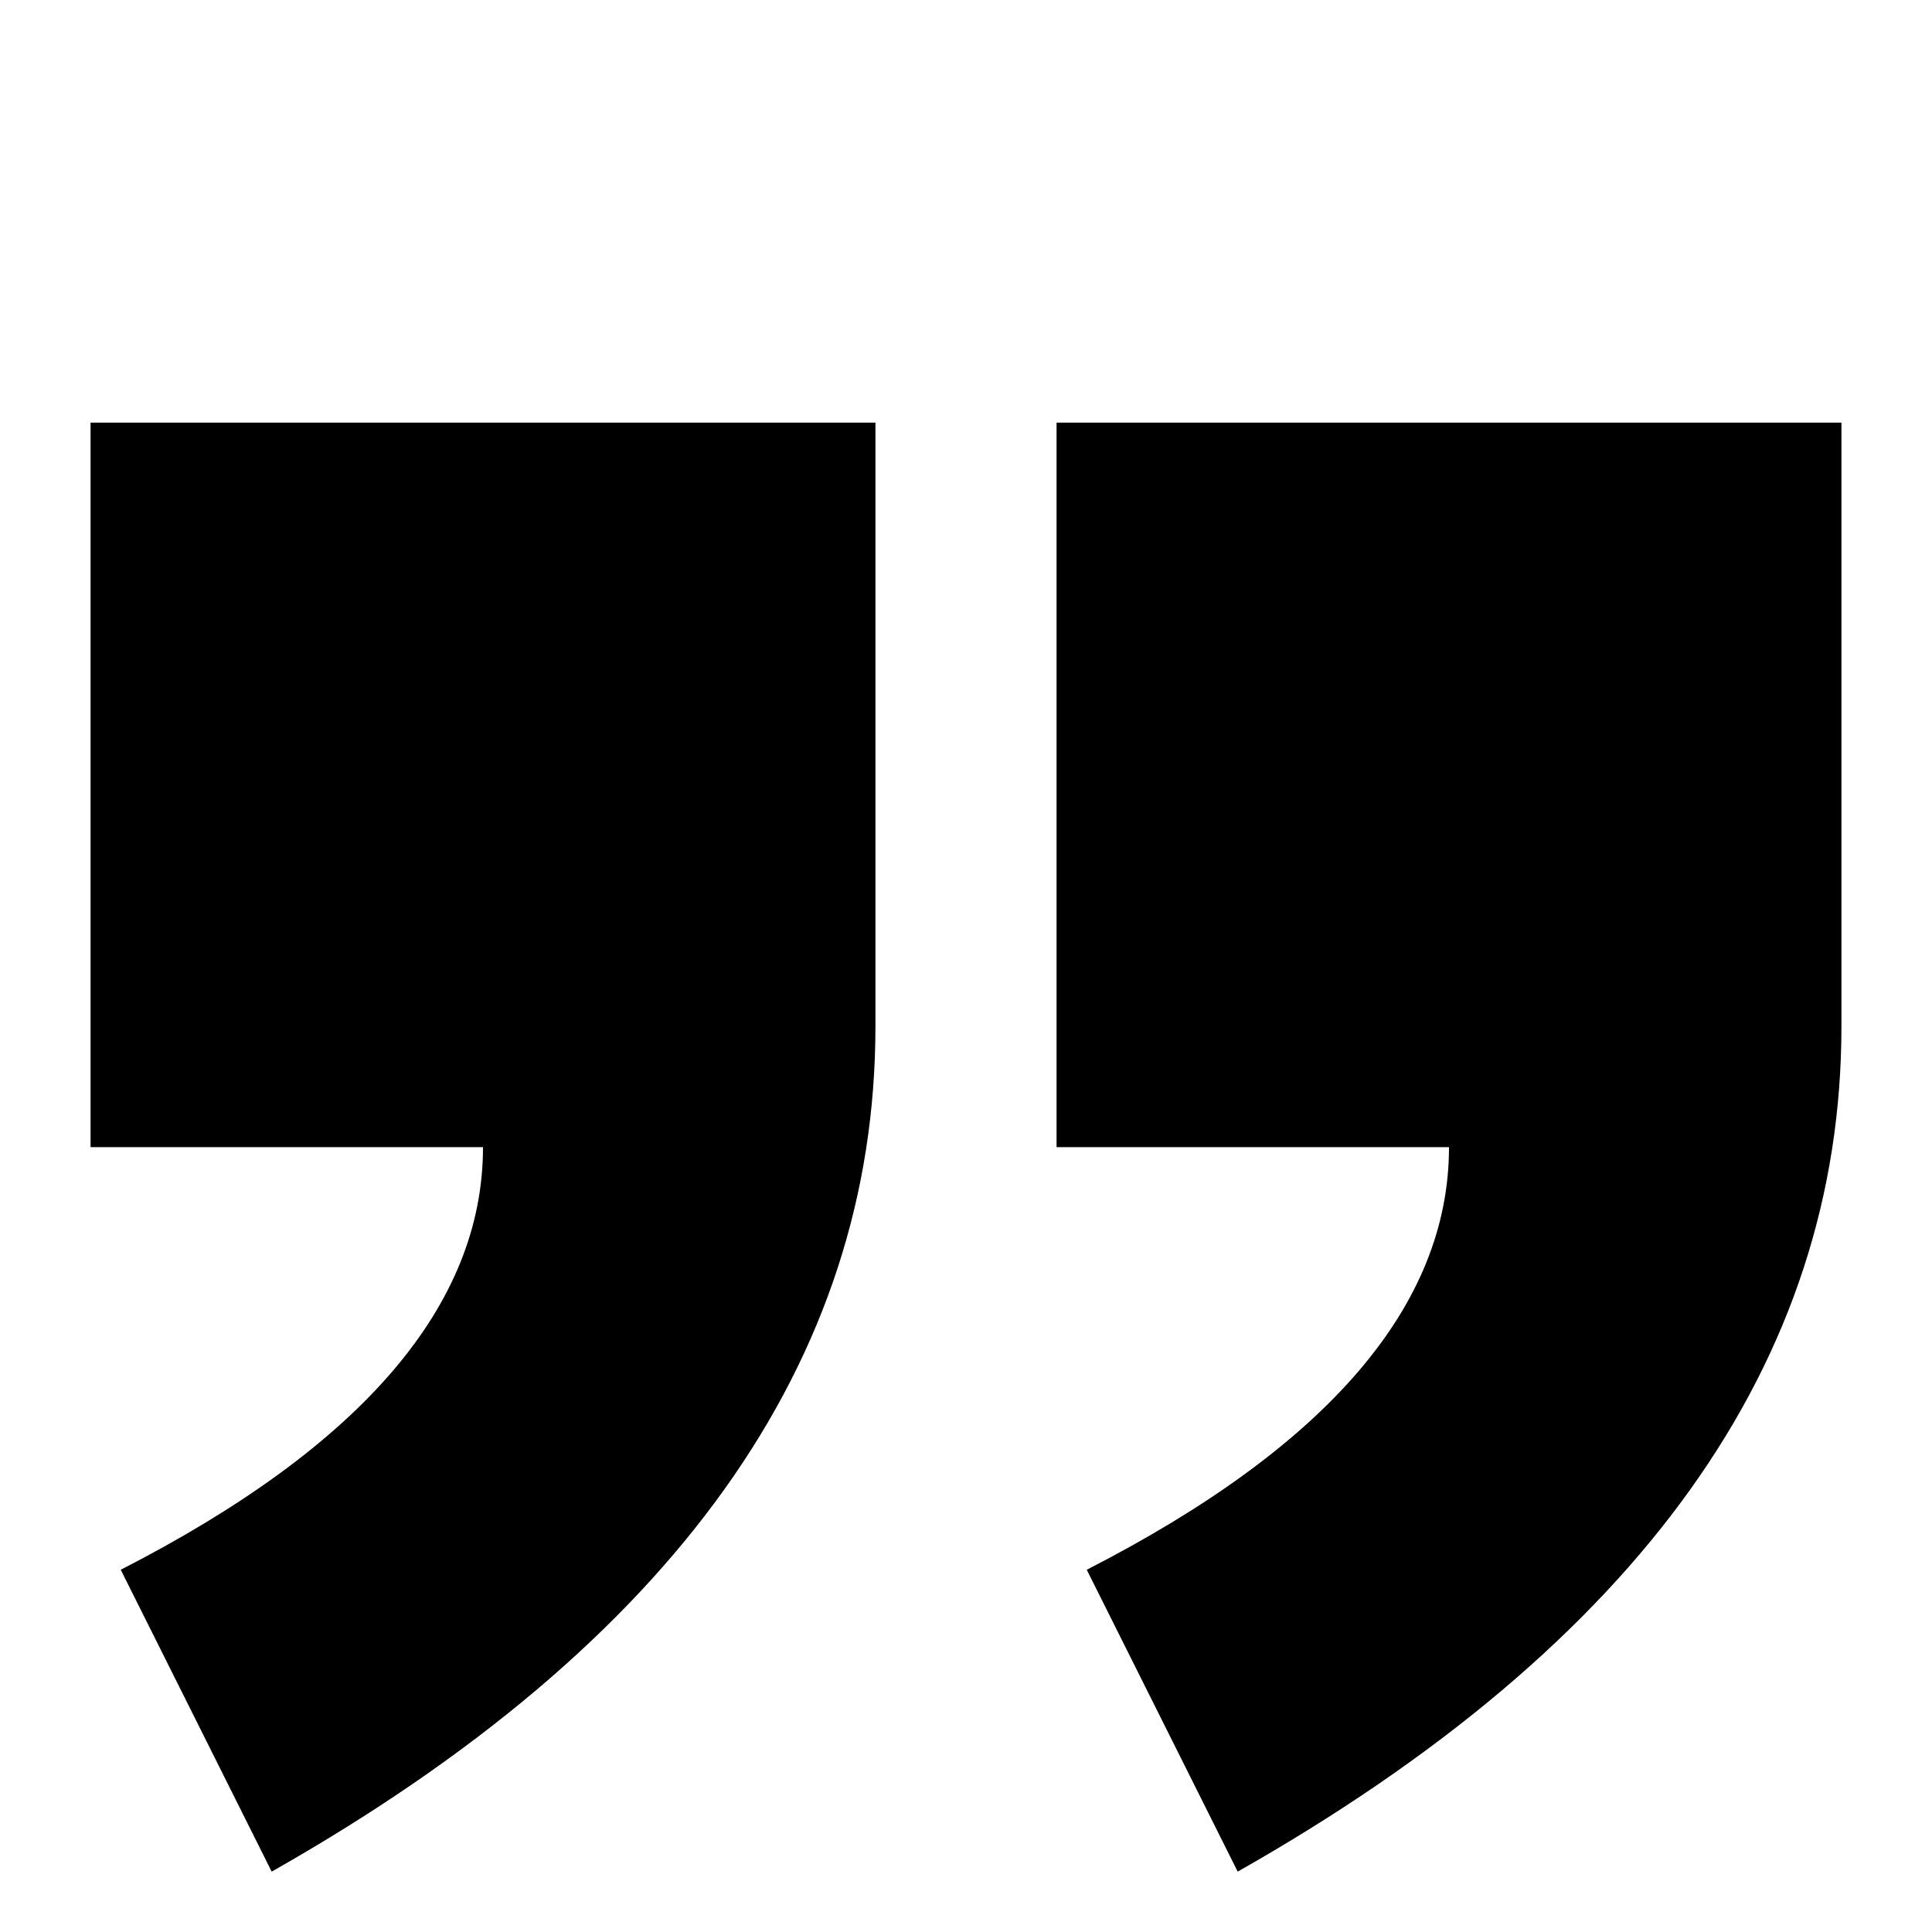 <?xml version="1.0" encoding="UTF-8"?>
<svg width="64px" height="64px" viewBox="0 0 64 64" version="1.1" xmlns="http://www.w3.org/2000/svg" xmlns:xlink="http://www.w3.org/1999/xlink">
    <!-- Generator: Sketch 47.1 (45422) - http://www.bohemiancoding.com/sketch -->
    <title>quote-right</title>
    <desc>Created with Sketch.</desc>
    <defs></defs>
    <g id="Page-1" stroke="none" stroke-width="1" fill="none" fill-rule="evenodd">
        <g id="quote-right" fill="#000000">
            <path d="M3,14 L29,14 L29,34 C29,45.108 22.333,54.442 9,62 L4,52 C12,47.903 16,43.236 16,38 L3,38 L3,14 Z" id="Path"></path>
            <path d="M35,14 L61,14 L61,34 C61,45.108 54.333,54.442 41,62 L36,52 C44,47.903 48,43.236 48,38 L35,38 L35,14 Z" id="Path"></path>
        </g>
    </g>
</svg>